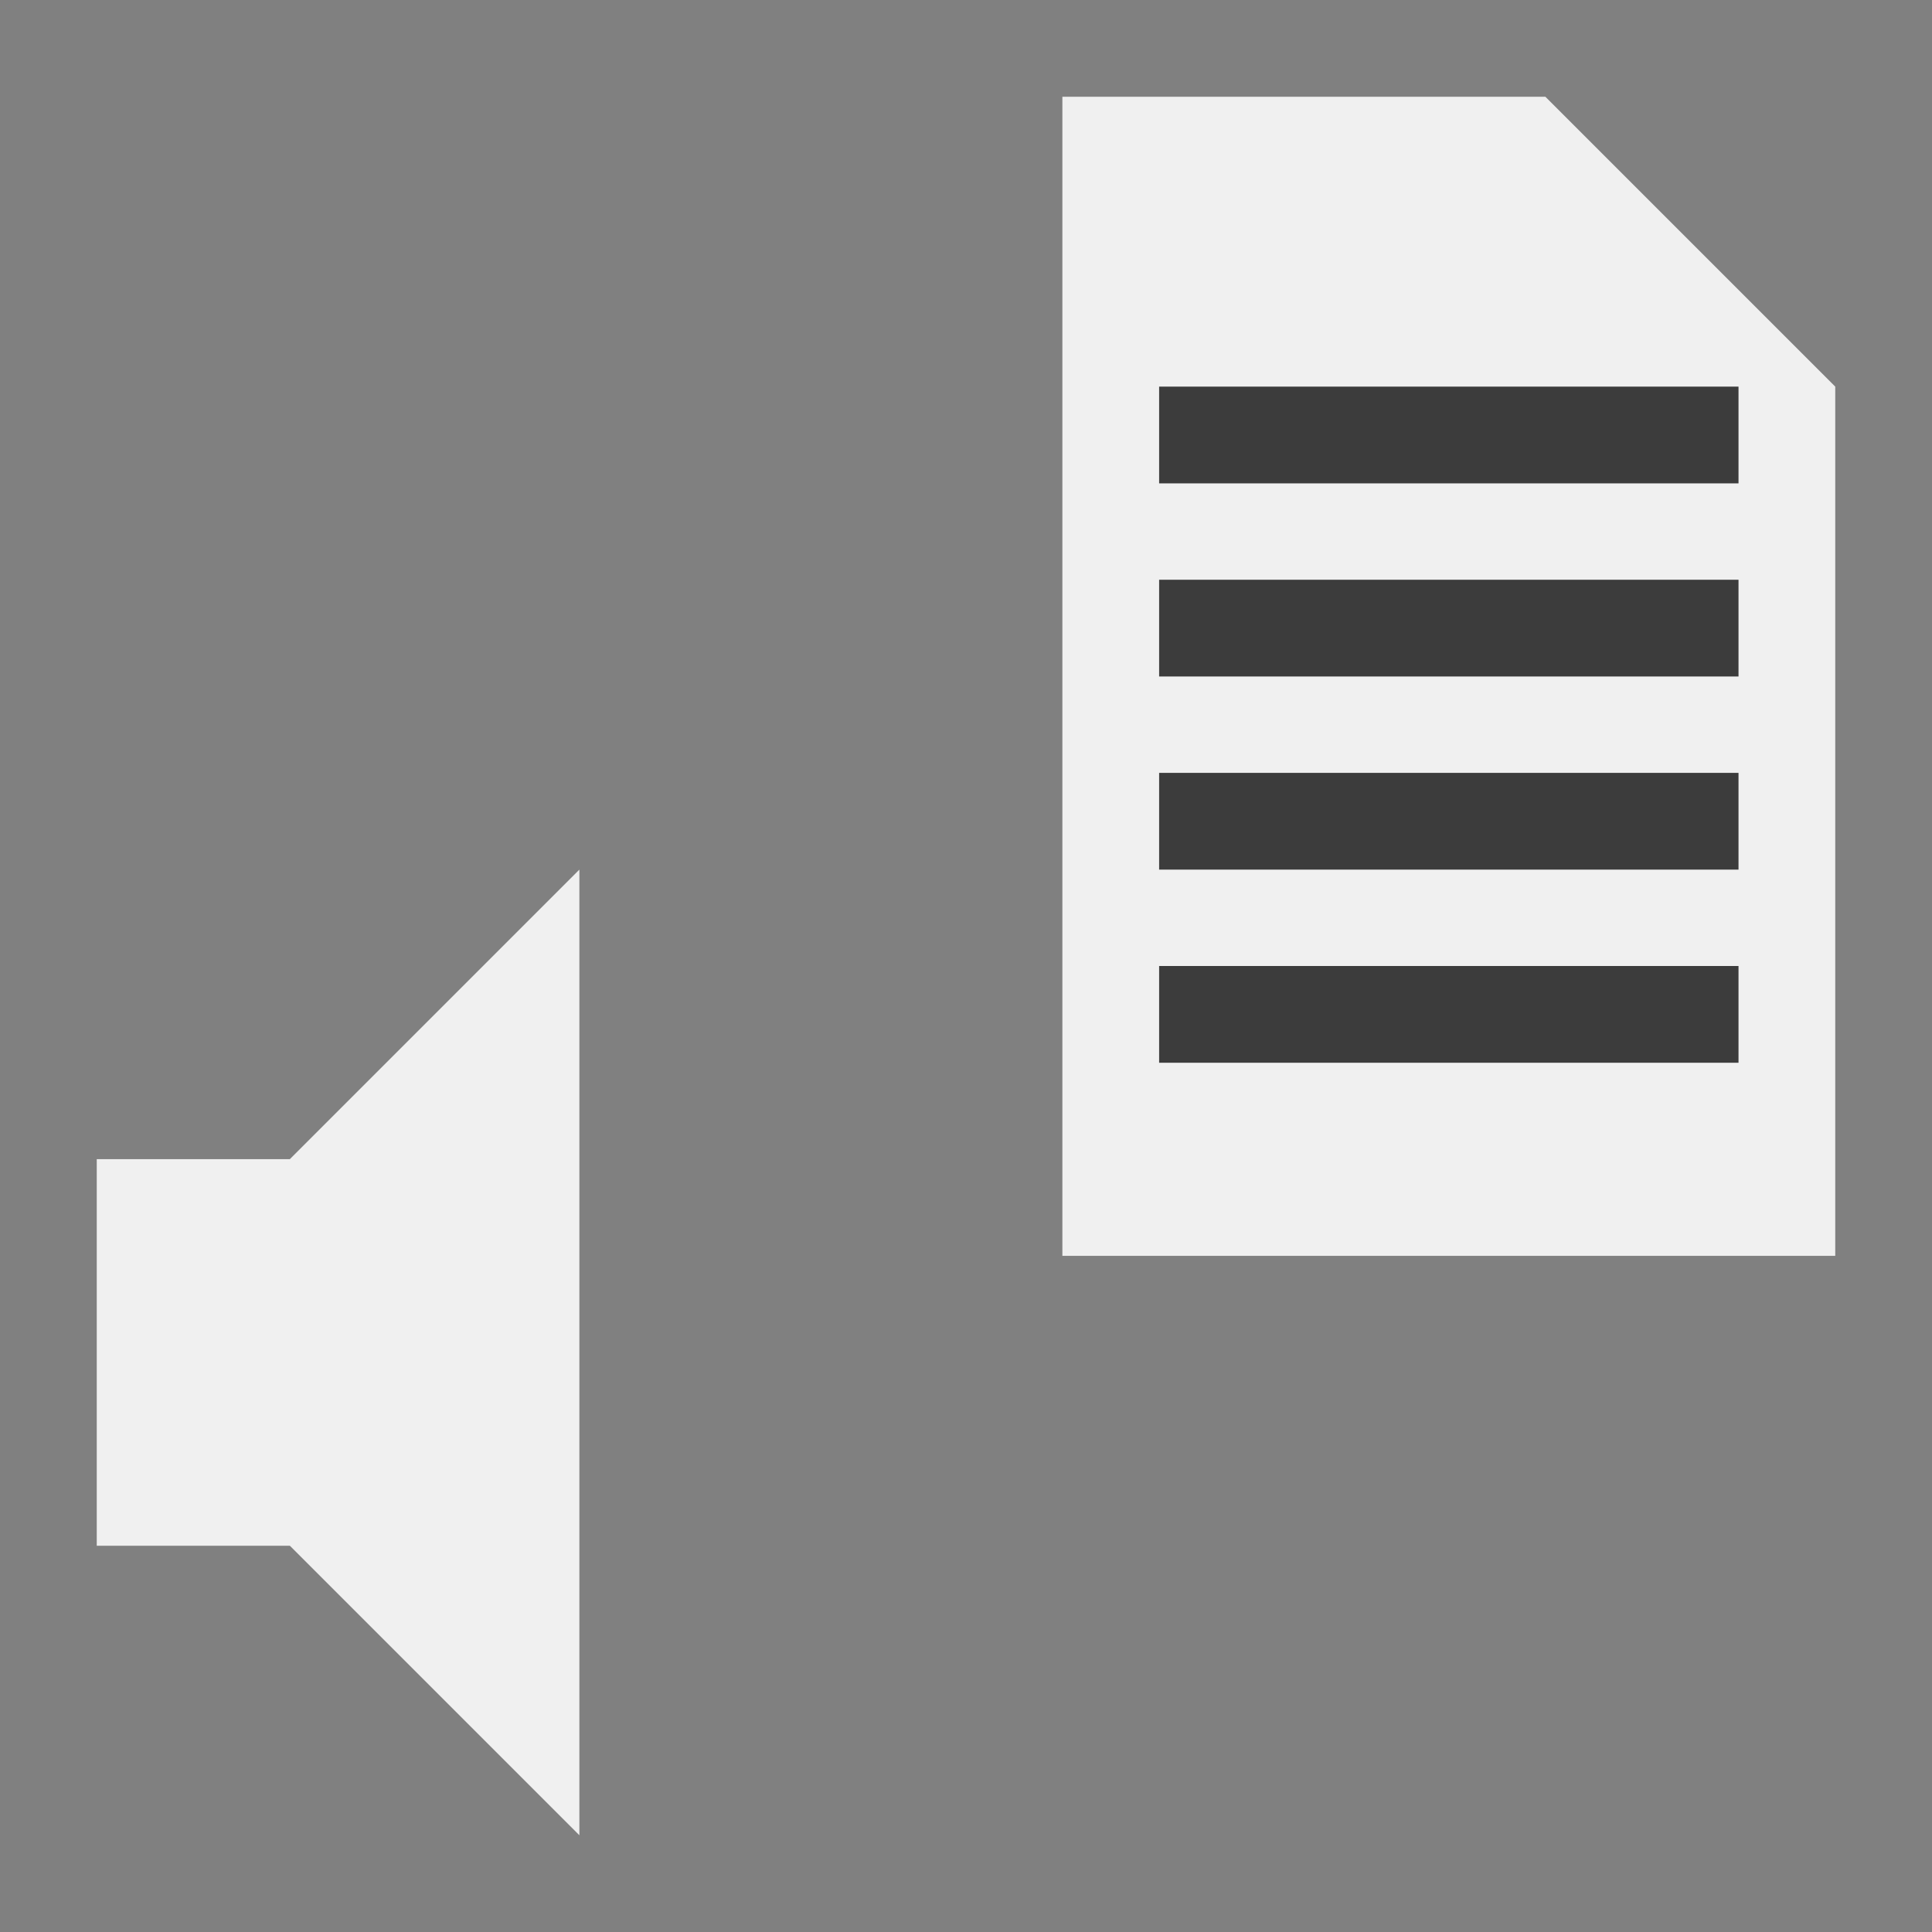 <?xml version="1.0" encoding="UTF-8" standalone="no"?>
<!-- Created with Inkscape (http://www.inkscape.org/) -->

<svg
   width="20"
   height="20"
   viewBox="0 0 5.292 5.292"
   version="1.1"
   id="svg8"
   inkscape:version="1.4.2 (ebf0e94, 2025-05-08)"
   sodipodi:docname="FileOpenSeparateAudio.svg"
   xmlns:inkscape="http://www.inkscape.org/namespaces/inkscape"
   xmlns:sodipodi="http://sodipodi.sourceforge.net/DTD/sodipodi-0.dtd"
   xmlns="http://www.w3.org/2000/svg"
   xmlns:svg="http://www.w3.org/2000/svg"
   xmlns:rdf="http://www.w3.org/1999/02/22-rdf-syntax-ns#"
   xmlns:cc="http://creativecommons.org/ns#"
   xmlns:dc="http://purl.org/dc/elements/1.1/">
  <rect x="0" y="0" width="5.292" height="5.292" fill="#808080" stroke="none"/>
  <defs
     id="defs2" />
  <sodipodi:namedview
     id="base"
     pagecolor="#ffffff"
     bordercolor="#666666"
     borderopacity="1.0"
     inkscape:pageopacity="0.0"
     inkscape:pageshadow="2"
     inkscape:zoom="31.659099"
     inkscape:cx="5.732949"
     inkscape:cy="11.007894"
     inkscape:document-units="px"
     inkscape:current-layer="ForwardPlayback"
     showgrid="true"
     units="px"
     inkscape:window-width="1920"
     inkscape:window-height="1137"
     inkscape:window-x="-8"
     inkscape:window-y="-8"
     inkscape:window-maximized="1"
     inkscape:pagecheckerboard="0"
     inkscape:showpageshadow="2"
     inkscape:deskcolor="#d1d1d1">
    <inkscape:grid
       type="xygrid"
       id="grid4526"
       empspacing="10"
       originx="0"
       originy="0"
       spacingy="0.265"
       spacingx="0.265"
       units="px" />
  </sodipodi:namedview>
  <g
     inkscape:label="Layer 1"
     inkscape:groupmode="layer"
     id="layer1"
     transform="translate(0,-291.708)">
    <g
       id="ForwardPlayback"
       inkscape:label="#g4524"
       inkscape:export-xdpi="96"
       inkscape:export-ydpi="96">
      <path
         style="fill:#f0f0f0;fill-opacity:1;stroke:none;stroke-width:0.265px;stroke-linecap:butt;stroke-linejoin:miter;stroke-opacity:1"
         d="m 2.91,291.973 v 3.175 h 2.117 v -2.381 l -0.794,-0.794 z"
         id="path1088"
         sodipodi:nodetypes="cccccc" />
      <rect
         style="fill:#3c3c3c;fill-opacity:1;stroke:none;stroke-width:1.392"
         id="rect1"
         width="1.587"
         height="0.265"
         x="3.175"
         y="293.825" />
      <rect
         style="fill:#3c3c3c;fill-opacity:1;stroke:none;stroke-width:1.392"
         id="rect2"
         width="1.587"
         height="0.265"
         x="3.175"
         y="294.354" />
      <rect
         style="fill:#3c3c3c;fill-opacity:1;stroke:none;stroke-width:1.392"
         id="rect3"
         width="1.587"
         height="0.265"
         x="3.175"
         y="293.296" />
      <rect
         style="fill:#3c3c3c;fill-opacity:1;stroke:none;stroke-width:1.392"
         id="rect4"
         width="1.587"
         height="0.265"
         x="3.175"
         y="292.767" />
      <path
         sodipodi:nodetypes="ccccccc"
         inkscape:connector-curvature="0"
         id="path4520"
         d="M 1.587,296.735 0.794,295.942 H 0.265 V 294.883 H 0.794 L 1.587,294.09 Z"
         style="fill:#f0f0f0;fill-opacity:1;stroke:none;stroke-width:0.265px;stroke-linecap:butt;stroke-linejoin:miter;stroke-opacity:1" />
    </g>
  </g>
</svg>
